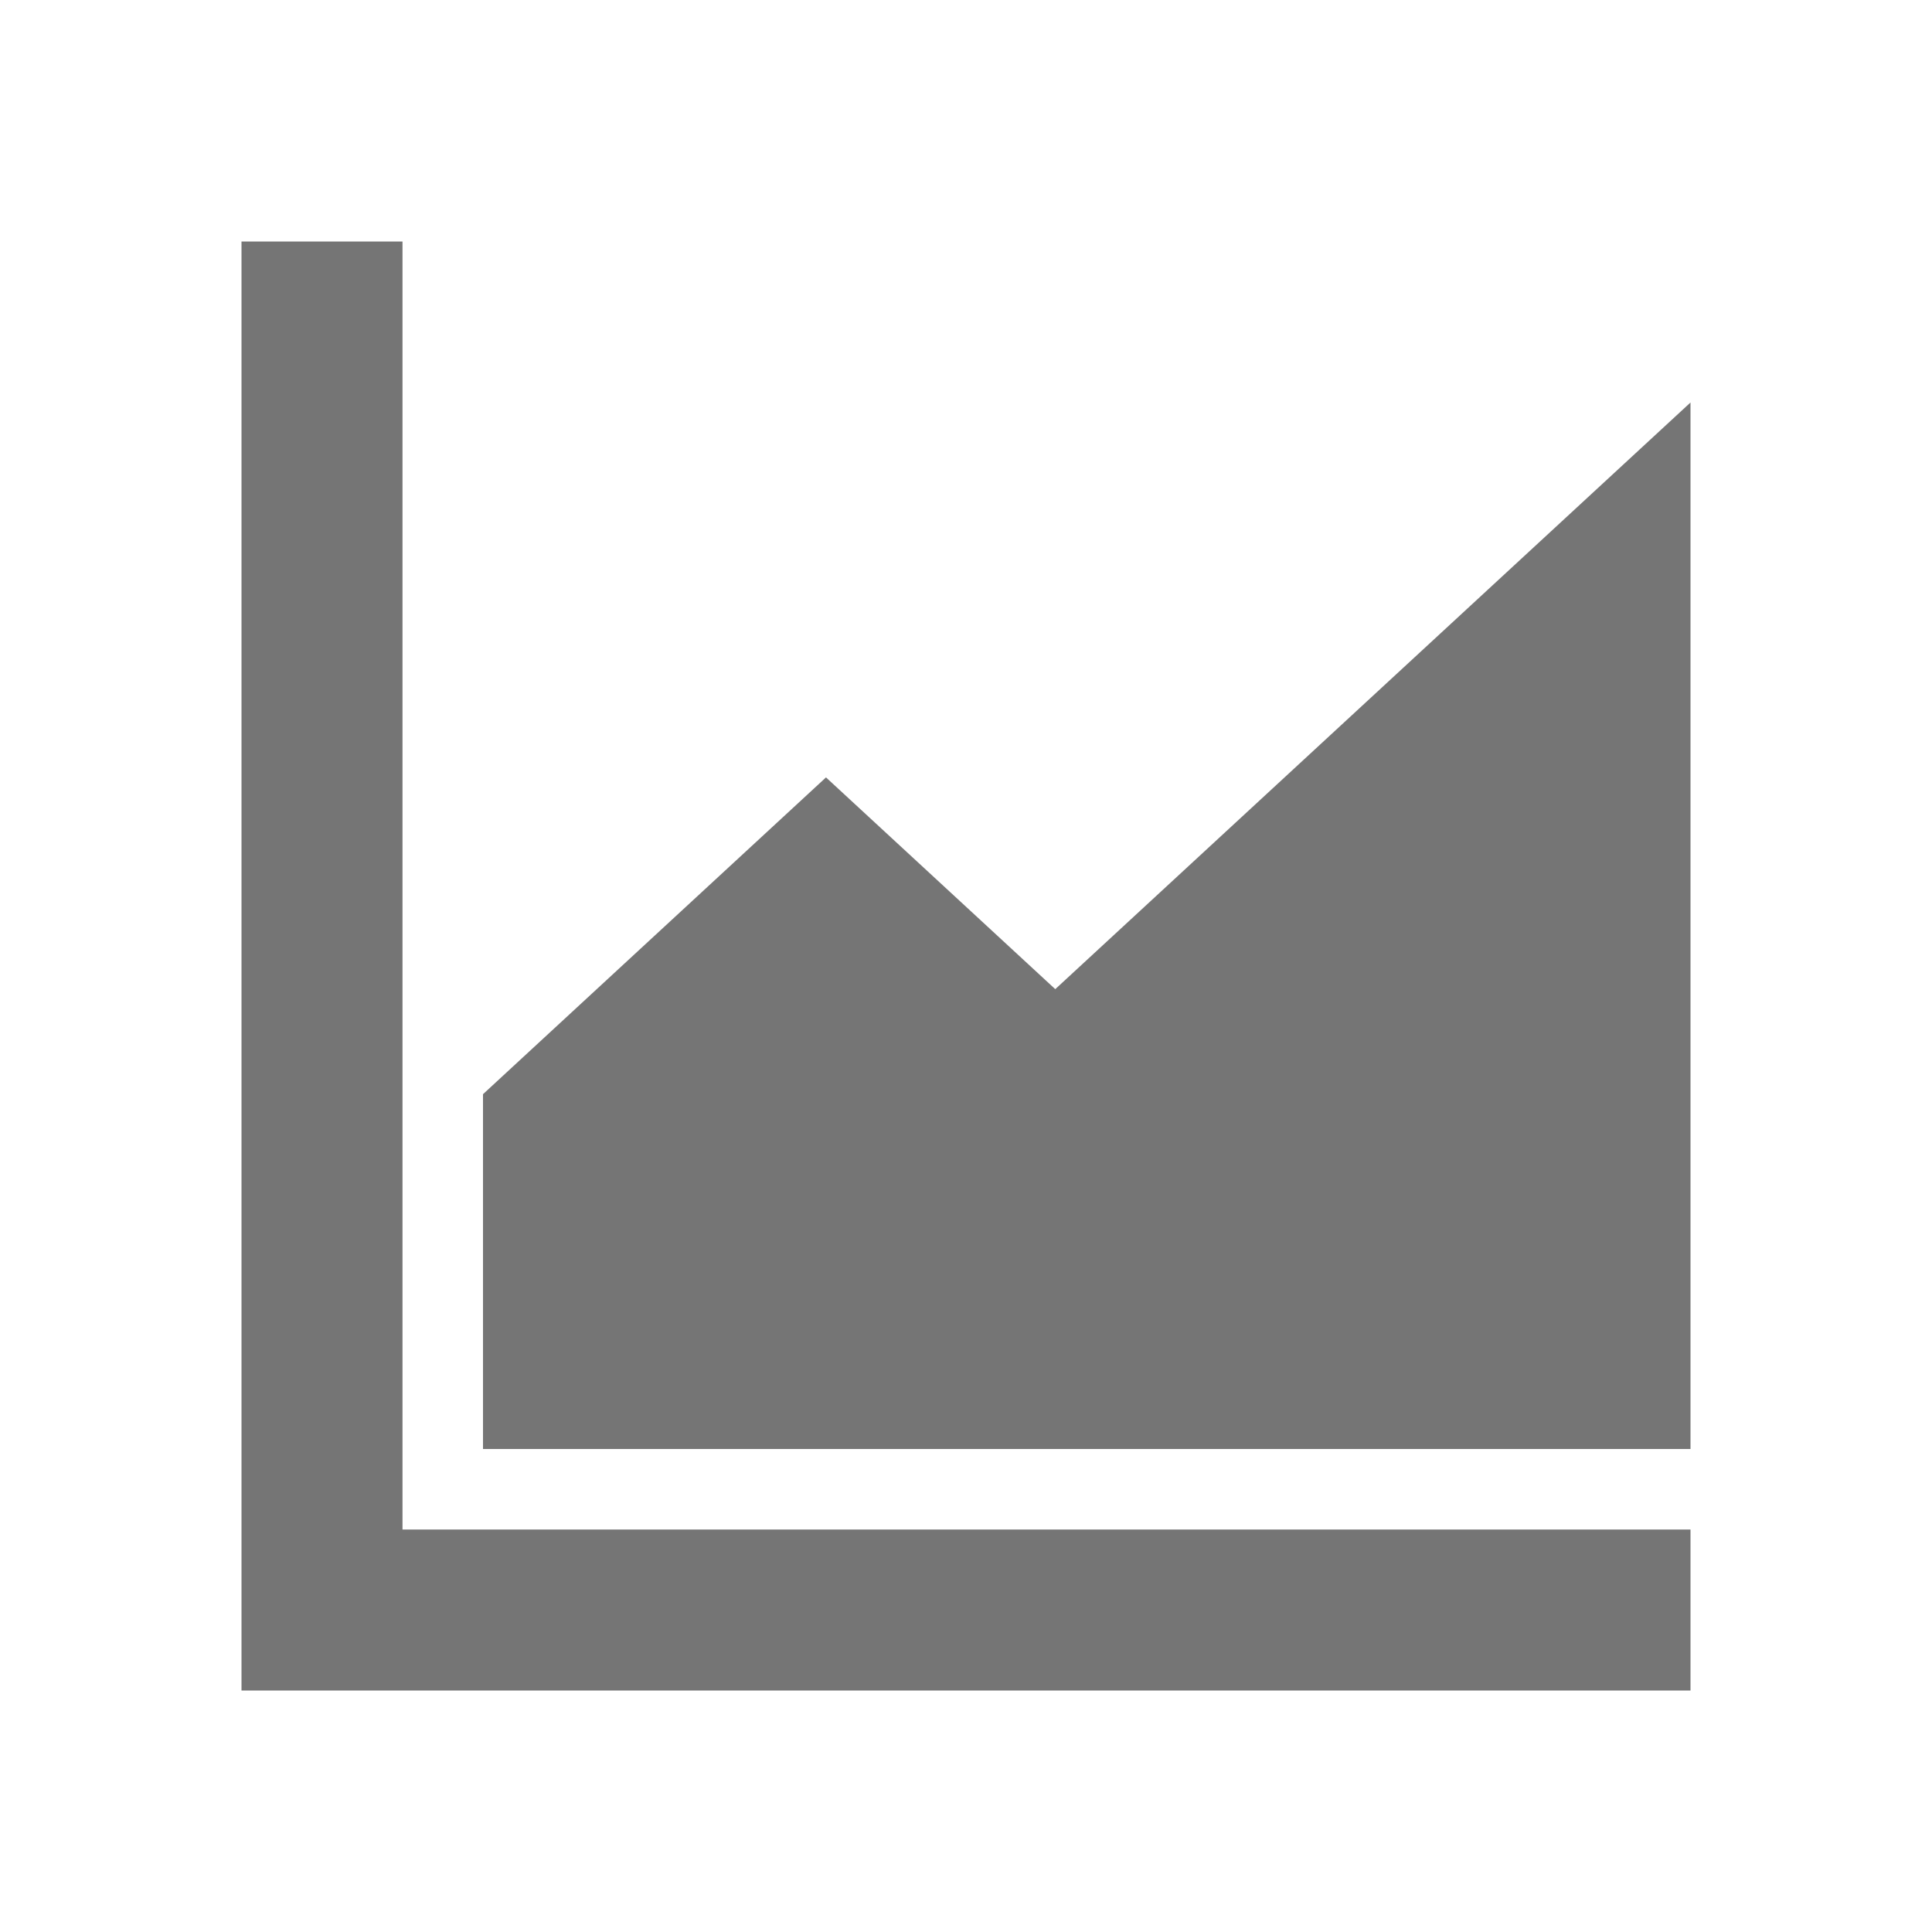<svg width="60" height="60" viewBox="0 0 60 60" fill="none" xmlns="http://www.w3.org/2000/svg">
<path fill-rule="evenodd" clip-rule="evenodd" d="M7.5 7.5H12.5V47.5H52.5V52.5H12.5H7.5V47.5V7.5ZM25.652 24.143L15 33.981V45H52.5V12.5L32.772 30.719L25.652 24.143Z" fill="#757575"/>
</svg>
